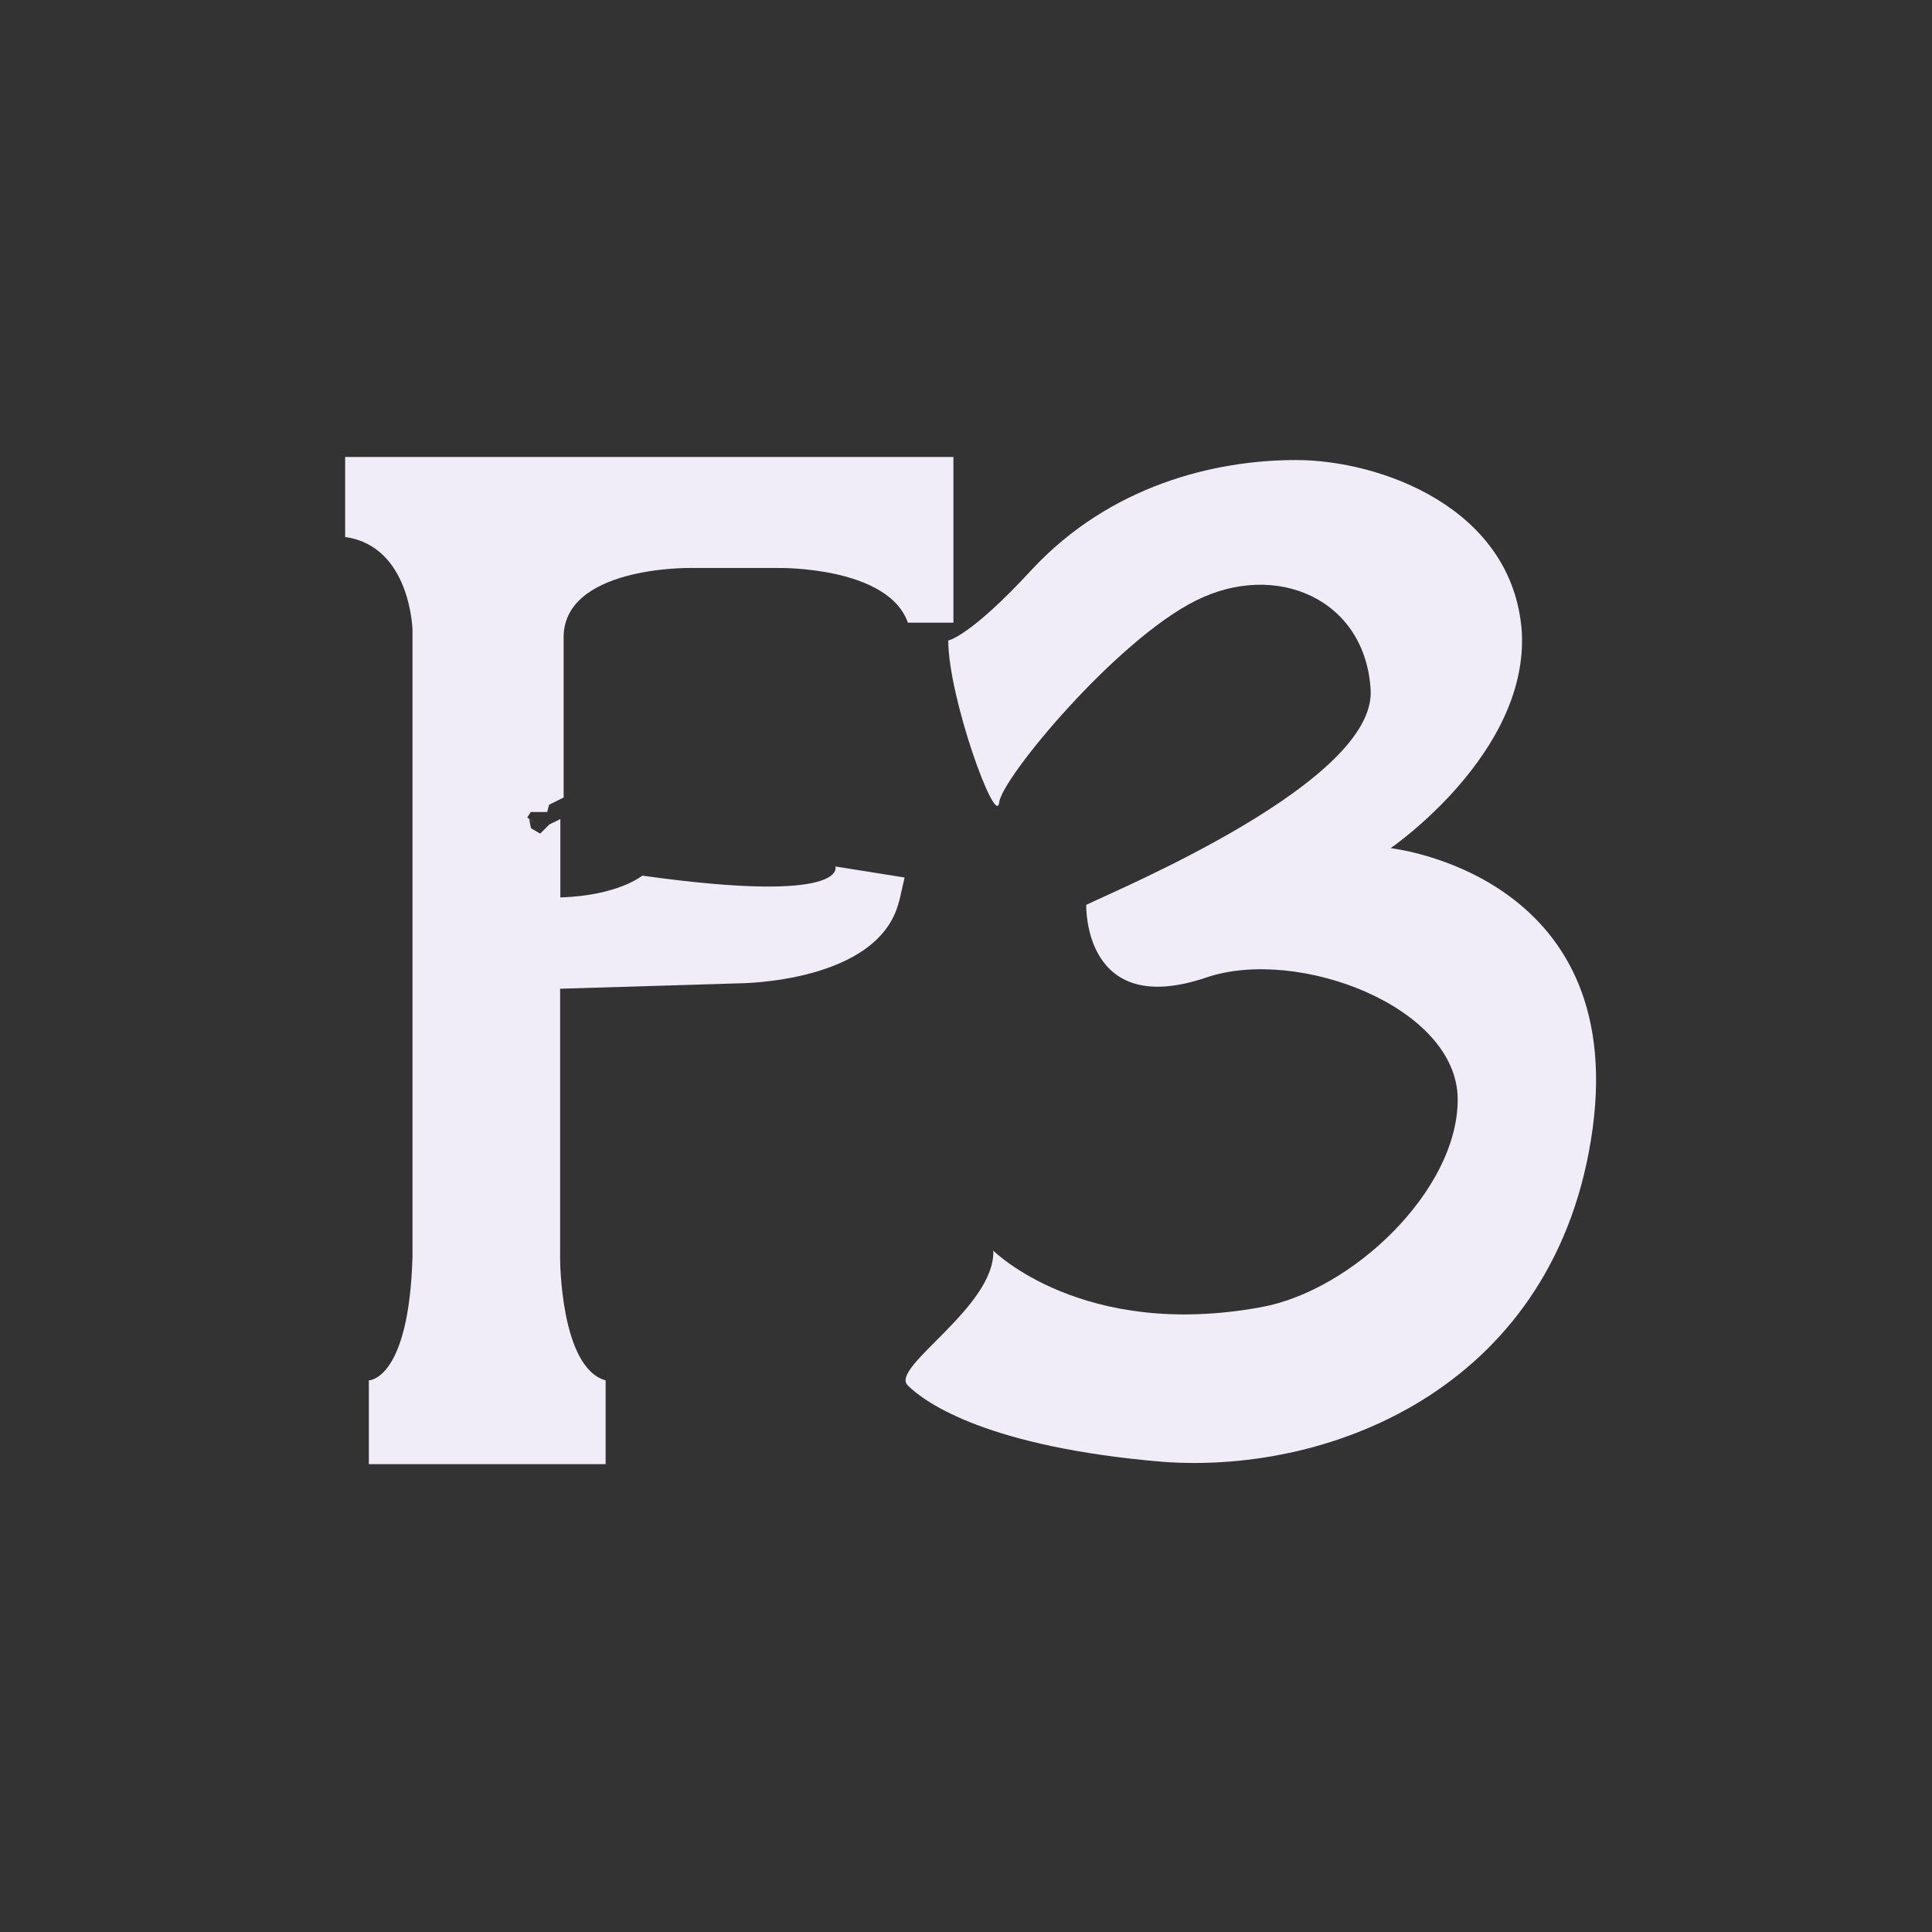 <?xml version="1.0" encoding="UTF-8" standalone="no"?>
<svg
   height="26.0px"
   width="26.0px"
   version="1.1"
   id="svg10050"
   sodipodi:docname="F3.svg"
   inkscape:version="1.1 (c68e22c387, 2021-05-23)"
   xmlns:inkscape="http://www.inkscape.org/namespaces/inkscape"
   xmlns:sodipodi="http://sodipodi.sourceforge.net/DTD/sodipodi-0.dtd"
   xmlns="http://www.w3.org/2000/svg"
   xmlns:svg="http://www.w3.org/2000/svg">
  <rect width="100%" height="100%" fill="#333333" stroke="none"/>
  <defs
     id="defs10054">
    <rect
       x="20.462"
       y="33.322"
       width="58.601"
       height="43.885"
       id="rect62841" />
    <rect
       x="22.185"
       y="31.864"
       width="60.9"
       height="47.465"
       id="rect54537" />
    <rect
       x="22.274"
       y="44.901"
       width="27.577"
       height="20.064"
       id="rect51159" />
    <rect
       x="7.911"
       y="11.424"
       width="21.412"
       height="13.766"
       id="rect39710" />
    <rect
       x="-24.042"
       y="-11.314"
       width="105.536"
       height="62.579"
       id="rect36404" />
    <rect
       x="-0.016"
       y="0.016"
       width="25.938"
       height="25.984"
       id="rect3373" />
    <rect
       x="20.462"
       y="33.322"
       width="58.601"
       height="43.885"
       id="rect62841-1" />
    <rect
       x="22.185"
       y="31.864"
       width="60.9"
       height="47.465"
       id="rect54537-5" />
    <rect
       x="22.274"
       y="44.901"
       width="27.577"
       height="20.064"
       id="rect51159-0" />
    <rect
       x="7.911"
       y="11.424"
       width="21.412"
       height="13.766"
       id="rect39710-3" />
    <rect
       x="-24.042"
       y="-11.314"
       width="105.536"
       height="62.579"
       id="rect36404-7" />
    <rect
       x="-0.016"
       y="0.016"
       width="25.938"
       height="25.984"
       id="rect3373-1" />
  </defs>
  <sodipodi:namedview
     id="namedview10052"
     pagecolor="#505050"
     bordercolor="#eeeeee"
     borderopacity="1"
     inkscape:pageshadow="0"
     inkscape:pageopacity="0"
     inkscape:pagecheckerboard="0"
     showgrid="false"
     inkscape:zoom="45.254834"
     inkscape:cx="10.728136"
     inkscape:cy="12.109204"
     inkscape:window-width="3840"
     inkscape:window-height="2067"
     inkscape:window-x="-12"
     inkscape:window-y="40"
     inkscape:window-maximized="1"
     inkscape:current-layer="svg10050"
     showguides="true"
     inkscape:guide-bbox="true">
    <sodipodi:guide
       position="4.264,19.829"
       orientation="0,-1"
       id="guide14698" />
    <sodipodi:guide
       position="7.796,6.171"
       orientation="0,-1"
       id="guide14700" />
  </sodipodi:namedview>
  <g
     id="g39174"
     transform="matrix(3.158,0,0,3.158,-460.361,185.398)">
    <path
       d="m 149.608,-54.867 0.023,-0.101 -0.295,-0.047 c 0,0 0.062,0.163 -0.823,0.039 0,0 -0.101,0.085 -0.349,0.093 v -0.334 l -0.047,0.023 -0.039,0.039 -0.039,-0.023 v 0 l -0.008,-0.039 0.023,0.016 -0.031,-0.023 0.015,-0.023 h 0.07 l 0.008,-0.031 0.062,-0.031 v -0.675 c -0.008,-0.31 0.536,-0.303 0.536,-0.303 h 0.38 c 0,0 0.466,-0.008 0.551,0.233 h 0.194 v -0.706 h -1.544 -0.761 -0.287 v 0.341 c 0.279,0.039 0.287,0.396 0.287,0.396 v 2.67 c -0.015,0.528 -0.186,0.528 -0.186,0.528 v 0.357 h 1.009 v -0.357 c -0.194,-0.054 -0.194,-0.52 -0.194,-0.52 v -1.149 l 0.761,-0.023 c 0,0 0.598,0 0.683,-0.349 z"
       id="path10935"
       style="font-size:7.761px;line-height:1.25;font-family:Sovngarde;-inkscape-font-specification:Sovngarde;letter-spacing:0px;fill:#f1edf8;fill-opacity:1;stroke-width:0.265" />
    <path
       d="m 150.405,-54.852 c 0,0 -0.015,0.489 0.512,0.31 0.388,-0.132 1.071,0.124 1.071,0.52 0,0.388 -0.45,0.815 -0.838,0.885 -0.761,0.14 -1.141,-0.241 -1.141,-0.241 0.008,0.241 -0.442,0.497 -0.365,0.574 0.078,0.078 0.349,0.264 1.087,0.326 0.737,0.054 1.684,-0.334 1.832,-1.42 0.147,-1.087 -0.861,-1.195 -0.861,-1.195 0,0 0.59,-0.404 0.559,-0.924 -0.039,-0.528 -0.605,-0.73 -0.962,-0.73 -0.349,0 -0.792,0.109 -1.125,0.466 -0.264,0.287 -0.357,0.303 -0.357,0.303 0,0.241 0.202,0.799 0.217,0.691 0.008,-0.101 0.497,-0.691 0.838,-0.861 0.341,-0.171 0.722,-0.008 0.745,0.38 0.023,0.388 -1.048,0.838 -1.211,0.916 z"
       id="path10937"
       style="font-size:7.761px;line-height:1.25;font-family:Sovngarde;-inkscape-font-specification:Sovngarde;letter-spacing:0px;fill:#f1edf8;fill-opacity:1;stroke-width:0.265" />
  </g>
</svg>

